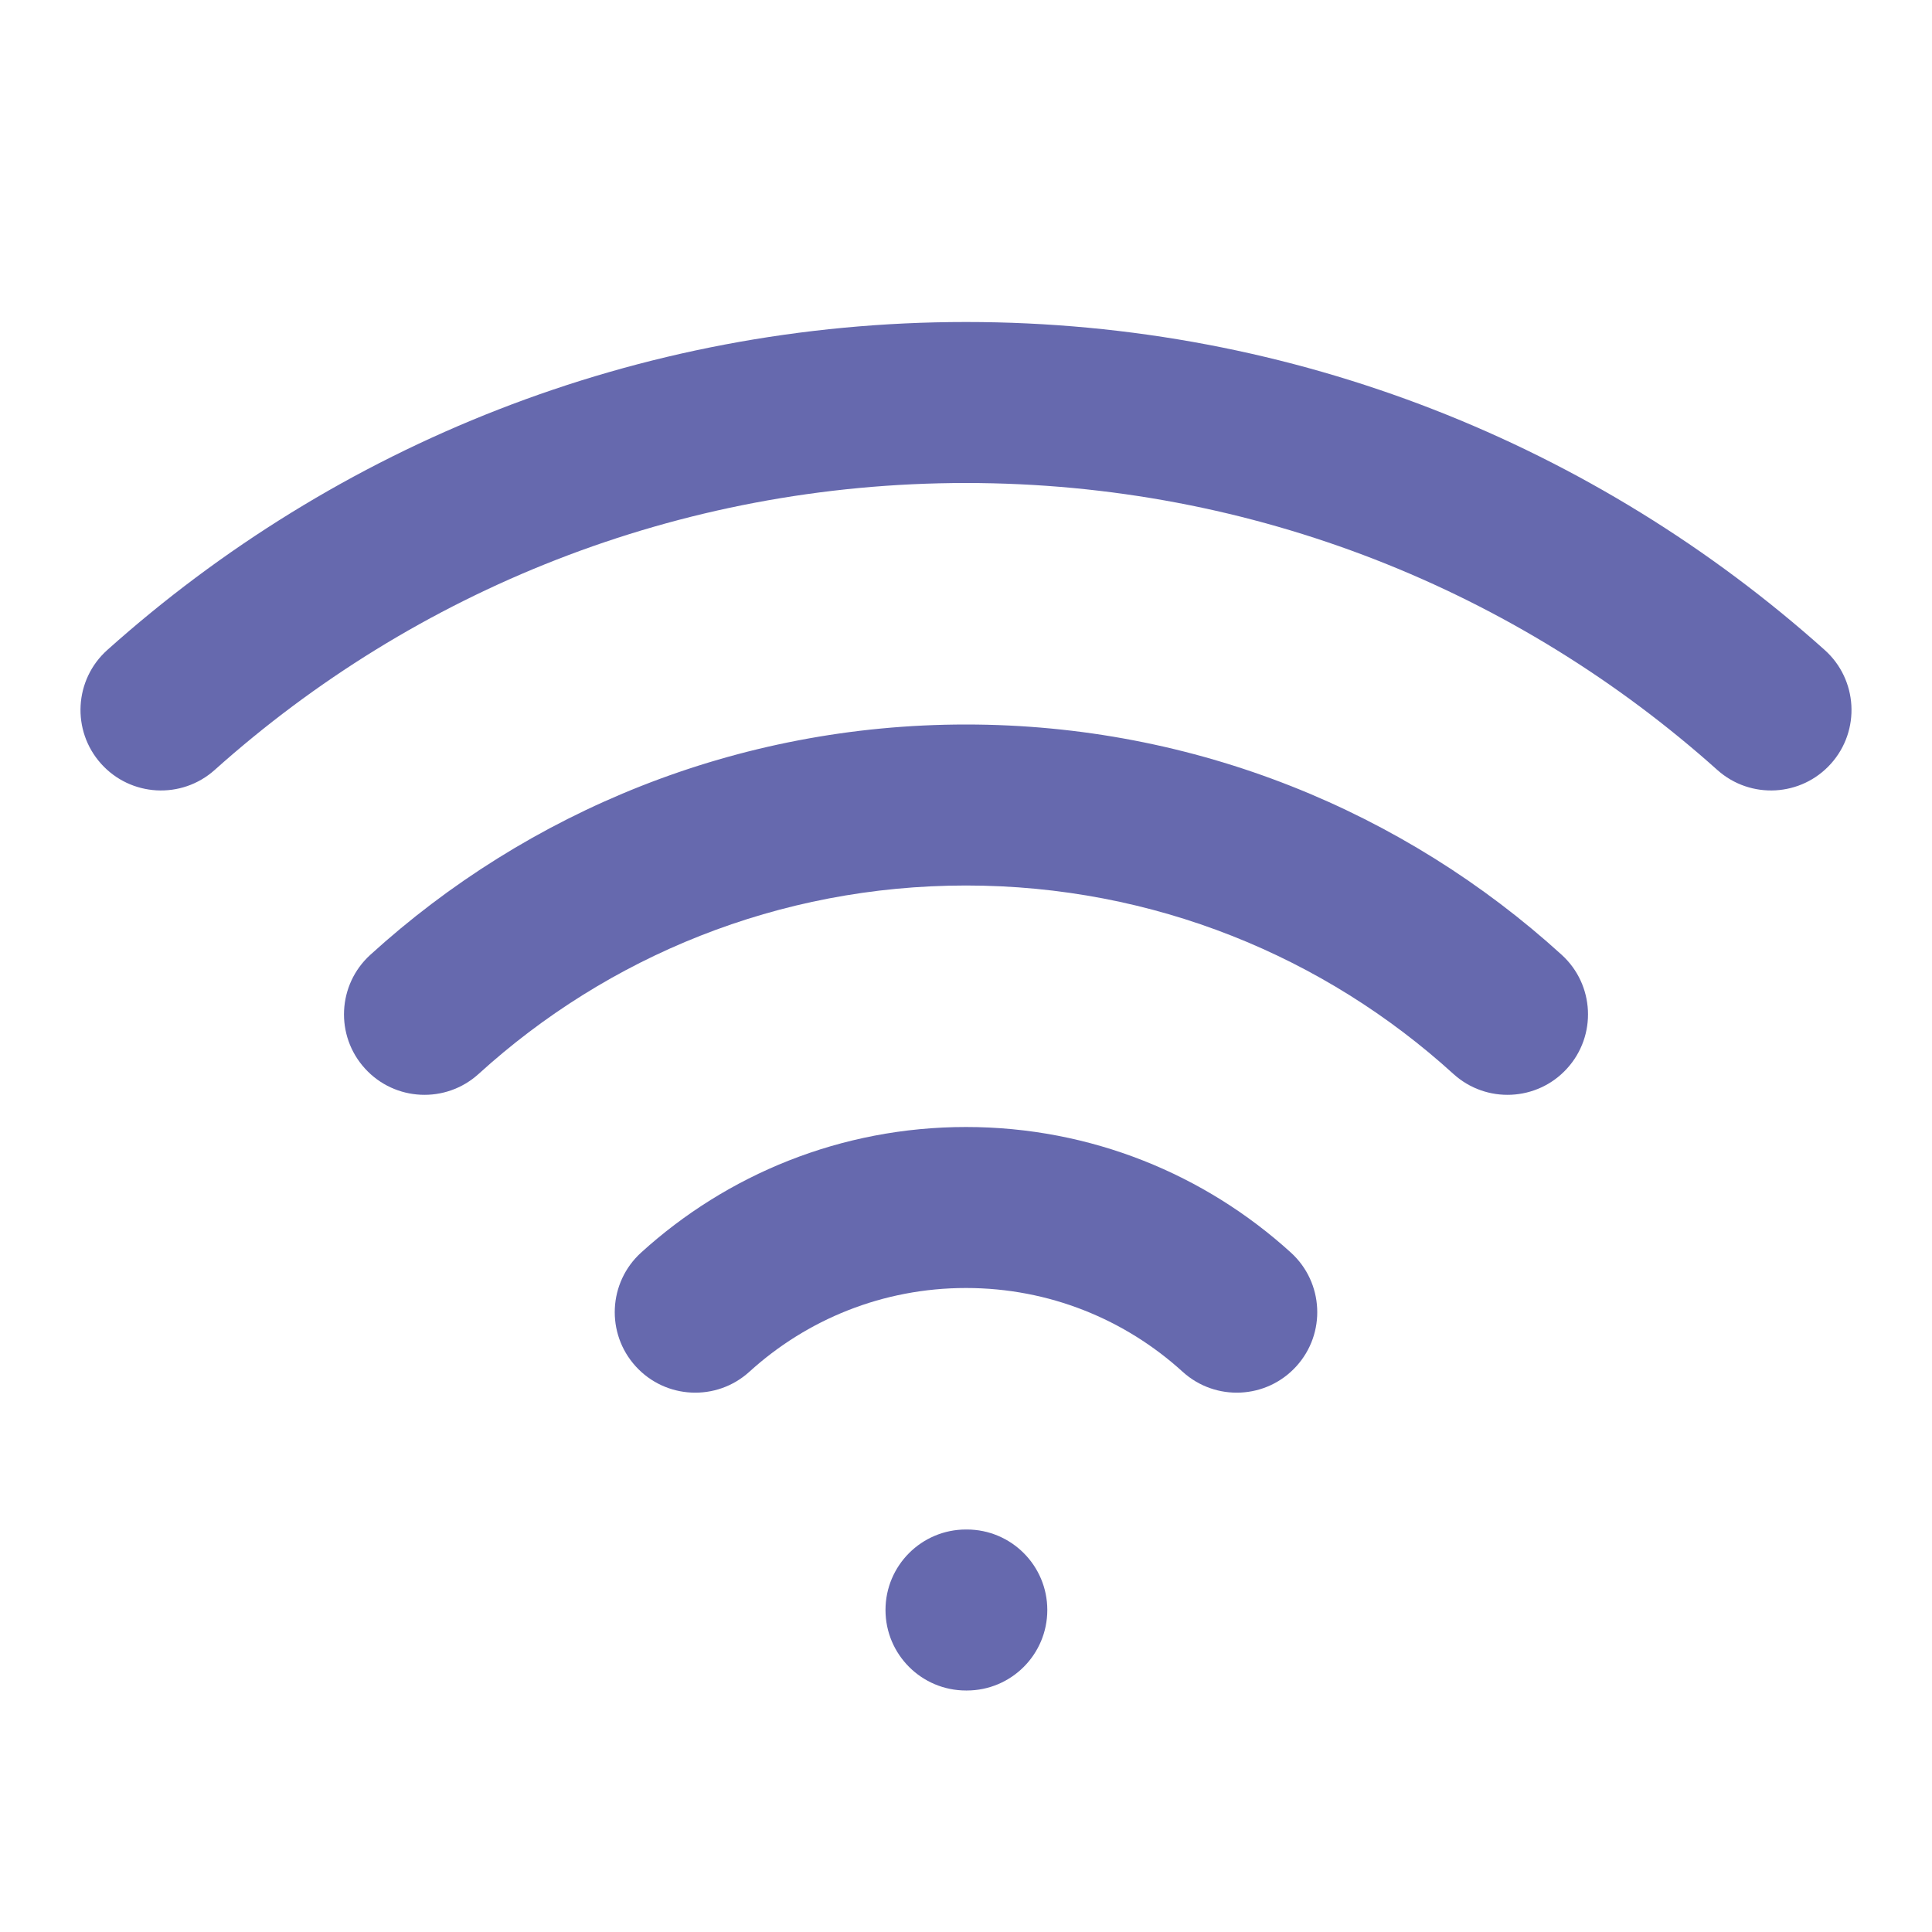 <svg width="108" height="108" viewBox="0 0 108 108" fill="none" xmlns="http://www.w3.org/2000/svg">
<path d="M5.999 36.334C4.147 37.992 3.989 40.837 5.647 42.689C7.304 44.541 10.149 44.698 12.001 43.041L5.999 36.334ZM95.999 43.041C97.851 44.698 100.696 44.541 102.353 42.689C104.011 40.837 103.853 37.992 102.001 36.334L95.999 43.041ZM54 85.5C51.515 85.5 49.5 87.515 49.5 90C49.5 92.485 51.515 94.5 54 94.5V85.5ZM54.045 94.5C56.53 94.5 58.545 92.485 58.545 90C58.545 87.515 56.53 85.5 54.045 85.5V94.5ZM66.107 76.68C67.945 78.352 70.792 78.218 72.464 76.379C74.137 74.541 74.002 71.695 72.163 70.022L66.107 76.68ZM81.243 60.031C83.081 61.703 85.927 61.569 87.599 59.73C89.272 57.892 89.137 55.046 87.299 53.374L81.243 60.031ZM35.837 70.022C33.998 71.695 33.864 74.541 35.536 76.379C37.208 78.218 40.054 78.352 41.893 76.68L35.837 70.022ZM20.702 53.374C18.863 55.046 18.728 57.892 20.401 59.73C22.073 61.569 24.919 61.703 26.758 60.031L20.702 53.374ZM12.001 43.041C23.15 33.062 37.862 27 54 27V18C35.562 18 18.734 24.936 5.999 36.334L12.001 43.041ZM54 27C70.138 27 84.85 33.062 95.999 43.041L102.001 36.334C89.266 24.936 72.437 18 54 18V27ZM54 94.5H54.045V85.5H54V94.5ZM54 72C58.665 72 62.907 73.769 66.107 76.68L72.163 70.022C67.371 65.663 60.991 63 54 63V72ZM54 49.5C64.494 49.5 74.046 53.485 81.243 60.031L87.299 53.374C78.51 45.379 66.819 40.5 54 40.5V49.5ZM41.893 76.68C45.093 73.769 49.335 72 54 72V63C47.009 63 40.629 65.663 35.837 70.022L41.893 76.68ZM26.758 60.031C33.955 53.485 43.507 49.5 54 49.5V40.5C41.181 40.5 29.491 45.379 20.702 53.374L26.758 60.031Z" fill="#6669AE"/>
</svg>

